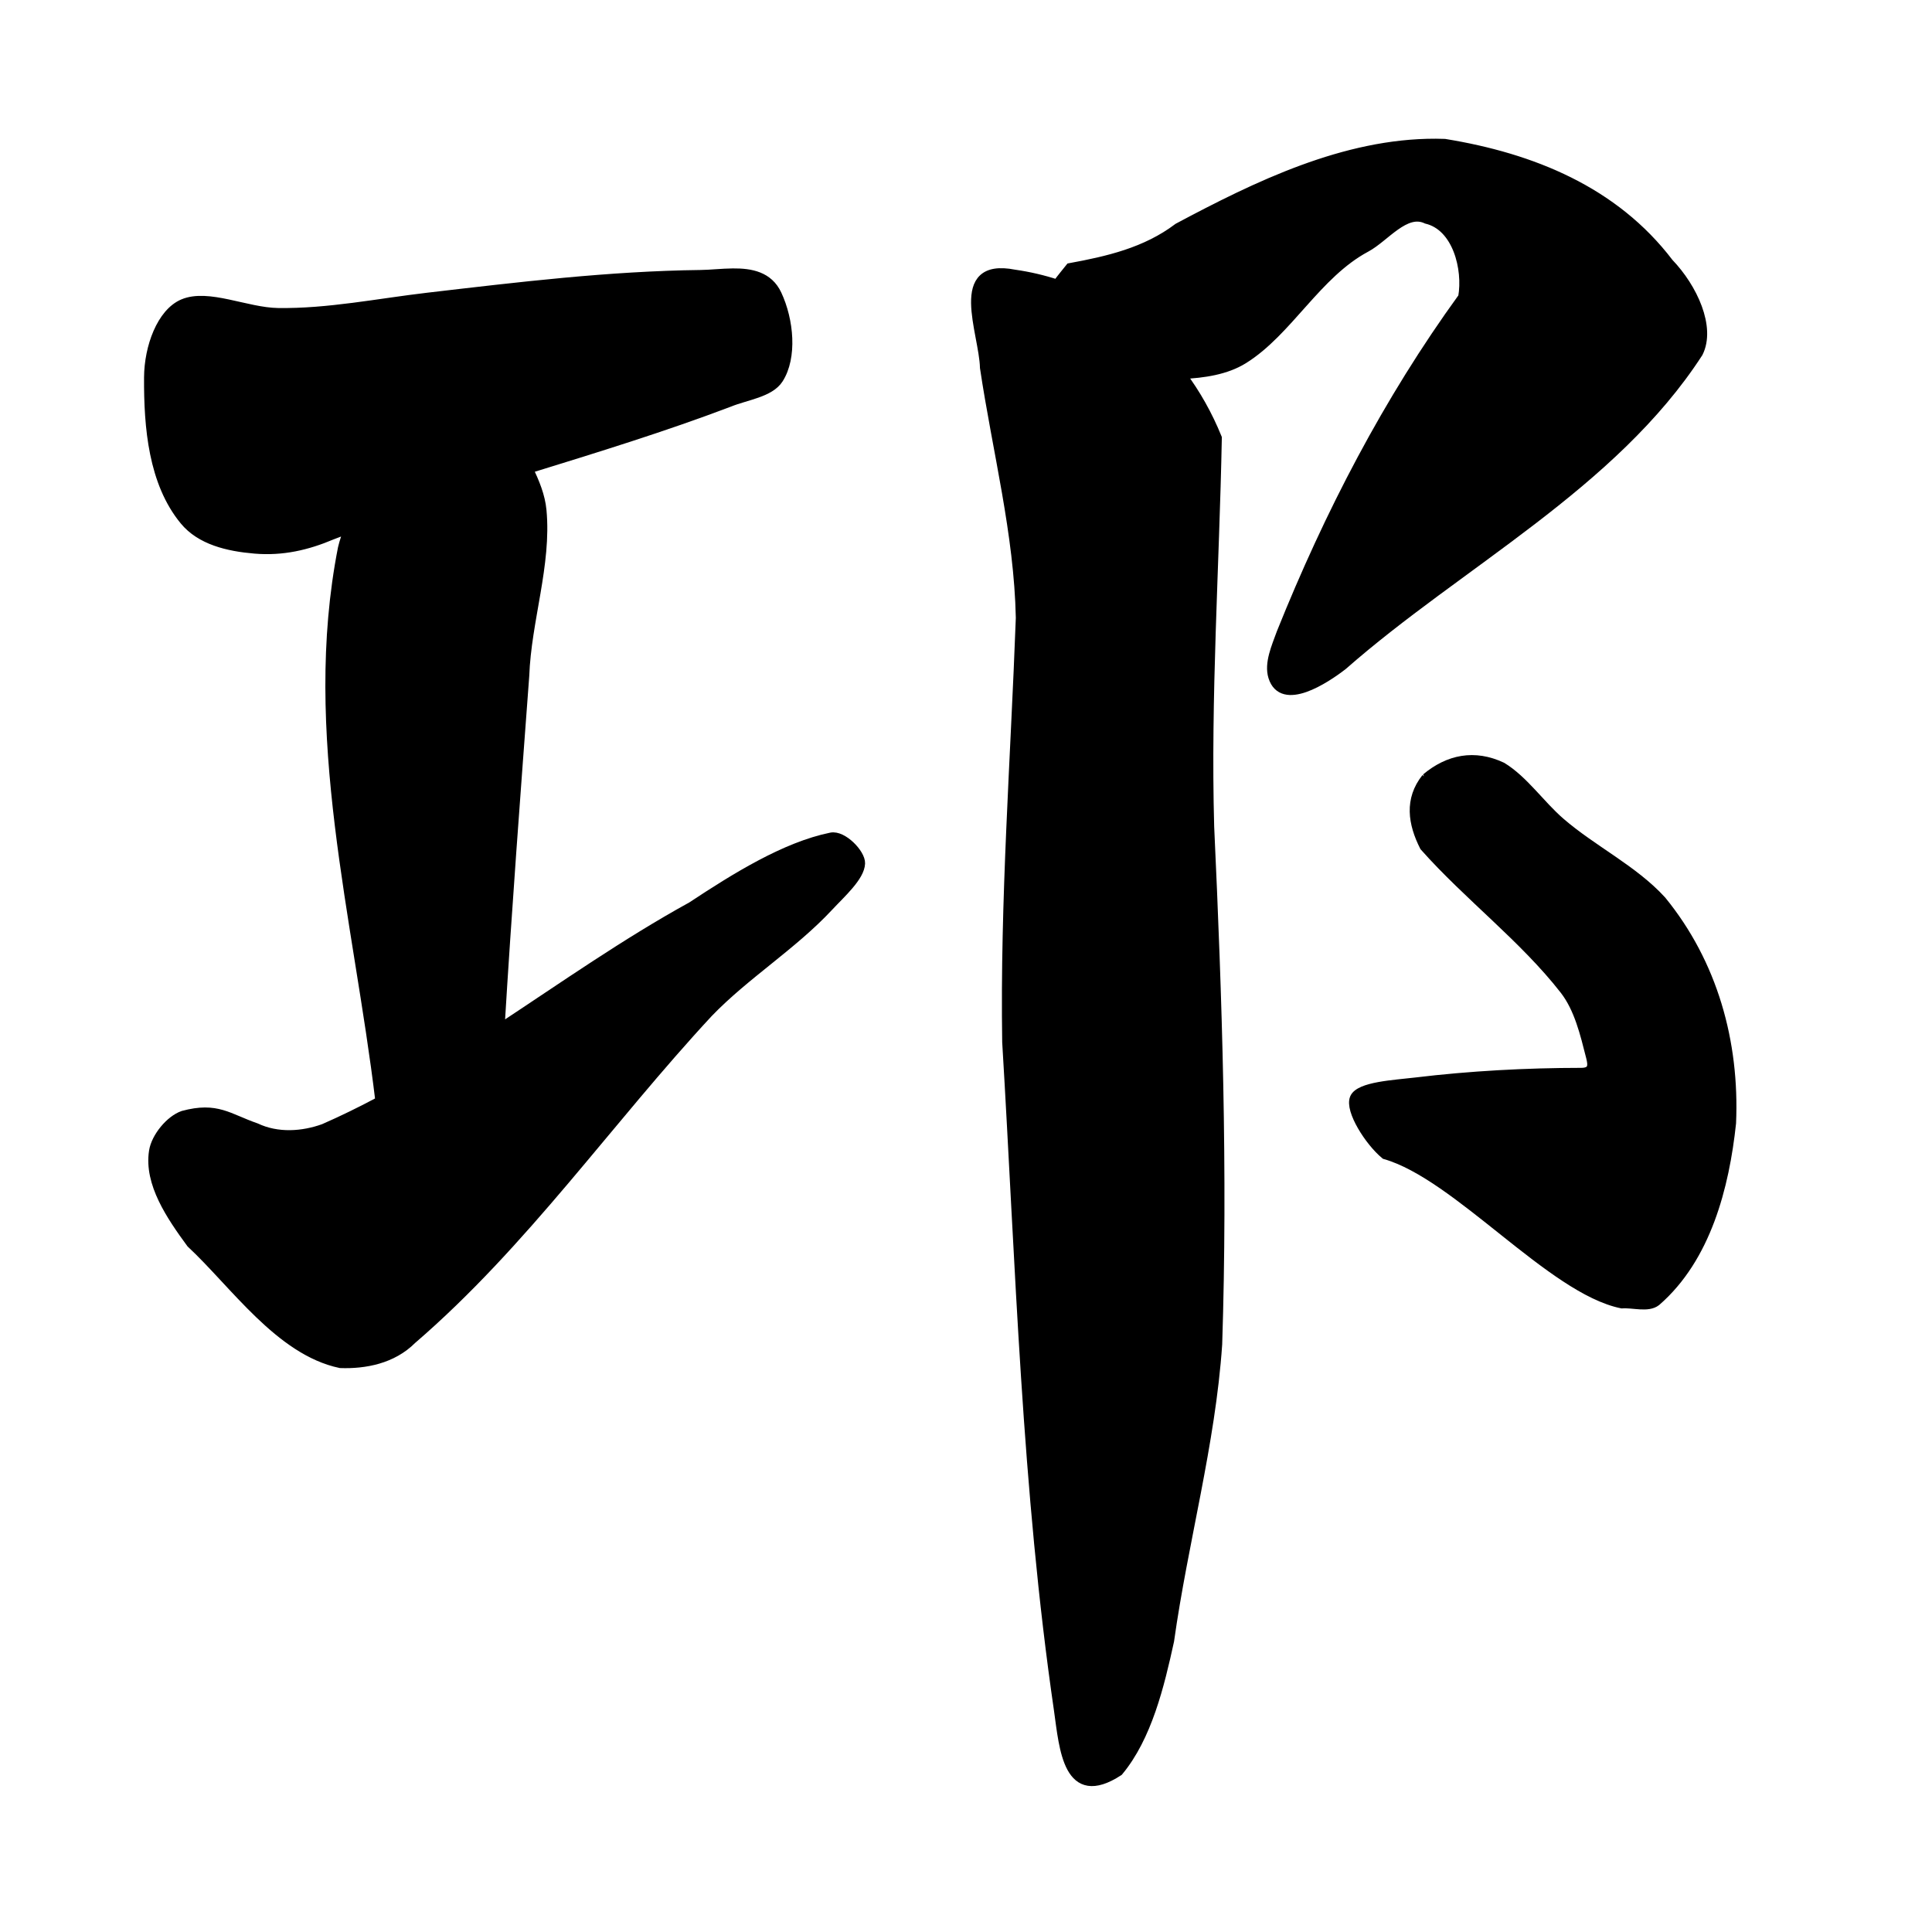 <?xml version="1.0" encoding="UTF-8" standalone="no"?>
<!-- Created with Inkscape (http://www.inkscape.org/) -->

<svg
   xmlns:dc="http://purl.org/dc/elements/1.1/"
   xmlns:cc="http://creativecommons.org/ns#"
   xmlns:rdf="http://www.w3.org/1999/02/22-rdf-syntax-ns#"
   xmlns:svg="http://www.w3.org/2000/svg"
   xmlns="http://www.w3.org/2000/svg"
   xmlns:sodipodi="http://sodipodi.sourceforge.net/DTD/sodipodi-0.dtd"
   xmlns:inkscape="http://www.inkscape.org/namespaces/inkscape"
   width="1000"
   height="1000"
   id="svg3173"
   version="1.1"
   inkscape:version="0.47 r22583"
   sodipodi:docname="909b.svg"
   inkscape:export-filename="E:\chinese\yan\909b.png"
   inkscape:export-xdpi="18.005705"
   inkscape:export-ydpi="18.005705">
  <title
     id="title5387">Qiong</title>
  <defs
     id="defs3175">
    <inkscape:perspective
       sodipodi:type="inkscape:persp3d"
       inkscape:vp_x="0 : 526.18109 : 1"
       inkscape:vp_y="0 : 1000 : 0"
       inkscape:vp_z="744.09448 : 526.18109 : 1"
       inkscape:persp3d-origin="372.04724 : 350.78739 : 1"
       id="perspective3181" />
    <inkscape:perspective
       id="perspective3191"
       inkscape:persp3d-origin="0.5 : 0.33333333 : 1"
       inkscape:vp_z="1 : 0.5 : 1"
       inkscape:vp_y="0 : 1000 : 0"
       inkscape:vp_x="0 : 0.5 : 1"
       sodipodi:type="inkscape:persp3d" />
    <inkscape:perspective
       id="perspective4006"
       inkscape:persp3d-origin="0.5 : 0.33333333 : 1"
       inkscape:vp_z="1 : 0.5 : 1"
       inkscape:vp_y="0 : 1000 : 0"
       inkscape:vp_x="0 : 0.5 : 1"
       sodipodi:type="inkscape:persp3d" />
    <inkscape:perspective
       id="perspective4034"
       inkscape:persp3d-origin="0.5 : 0.33333333 : 1"
       inkscape:vp_z="1 : 0.5 : 1"
       inkscape:vp_y="0 : 1000 : 0"
       inkscape:vp_x="0 : 0.5 : 1"
       sodipodi:type="inkscape:persp3d" />
    <inkscape:perspective
       id="perspective4081"
       inkscape:persp3d-origin="0.5 : 0.33333333 : 1"
       inkscape:vp_z="1 : 0.5 : 1"
       inkscape:vp_y="0 : 1000 : 0"
       inkscape:vp_x="0 : 0.5 : 1"
       sodipodi:type="inkscape:persp3d" />
    <inkscape:perspective
       id="perspective4147"
       inkscape:persp3d-origin="0.5 : 0.33333333 : 1"
       inkscape:vp_z="1 : 0.5 : 1"
       inkscape:vp_y="0 : 1000 : 0"
       inkscape:vp_x="0 : 0.5 : 1"
       sodipodi:type="inkscape:persp3d" />
    <inkscape:perspective
       id="perspective3858"
       inkscape:persp3d-origin="0.5 : 0.33333333 : 1"
       inkscape:vp_z="1 : 0.5 : 1"
       inkscape:vp_y="0 : 1000 : 0"
       inkscape:vp_x="0 : 0.5 : 1"
       sodipodi:type="inkscape:persp3d" />
    <inkscape:perspective
       id="perspective3876"
       inkscape:persp3d-origin="0.5 : 0.33333333 : 1"
       inkscape:vp_z="1 : 0.5 : 1"
       inkscape:vp_y="0 : 1000 : 0"
       inkscape:vp_x="0 : 0.5 : 1"
       sodipodi:type="inkscape:persp3d" />
    <inkscape:perspective
       id="perspective3901"
       inkscape:persp3d-origin="0.5 : 0.33333333 : 1"
       inkscape:vp_z="1 : 0.5 : 1"
       inkscape:vp_y="0 : 1000 : 0"
       inkscape:vp_x="0 : 0.5 : 1"
       sodipodi:type="inkscape:persp3d" />
    <inkscape:perspective
       id="perspective4392"
       inkscape:persp3d-origin="0.5 : 0.33333333 : 1"
       inkscape:vp_z="1 : 0.5 : 1"
       inkscape:vp_y="0 : 1000 : 0"
       inkscape:vp_x="0 : 0.5 : 1"
       sodipodi:type="inkscape:persp3d" />
    <inkscape:perspective
       id="perspective3806"
       inkscape:persp3d-origin="0.5 : 0.33333333 : 1"
       inkscape:vp_z="1 : 0.5 : 1"
       inkscape:vp_y="0 : 1000 : 0"
       inkscape:vp_x="0 : 0.5 : 1"
       sodipodi:type="inkscape:persp3d" />
    <inkscape:perspective
       id="perspective3763"
       inkscape:persp3d-origin="0.5 : 0.33333333 : 1"
       inkscape:vp_z="1 : 0.5 : 1"
       inkscape:vp_y="0 : 1000 : 0"
       inkscape:vp_x="0 : 0.5 : 1"
       sodipodi:type="inkscape:persp3d" />
    <inkscape:perspective
       id="perspective3790"
       inkscape:persp3d-origin="0.5 : 0.33333333 : 1"
       inkscape:vp_z="1 : 0.5 : 1"
       inkscape:vp_y="0 : 1000 : 0"
       inkscape:vp_x="0 : 0.5 : 1"
       sodipodi:type="inkscape:persp3d" />
    <inkscape:perspective
       id="perspective3825"
       inkscape:persp3d-origin="0.5 : 0.33333333 : 1"
       inkscape:vp_z="1 : 0.5 : 1"
       inkscape:vp_y="0 : 1000 : 0"
       inkscape:vp_x="0 : 0.5 : 1"
       sodipodi:type="inkscape:persp3d" />
    <inkscape:perspective
       id="perspective3767"
       inkscape:persp3d-origin="0.5 : 0.33333333 : 1"
       inkscape:vp_z="1 : 0.5 : 1"
       inkscape:vp_y="0 : 1000 : 0"
       inkscape:vp_x="0 : 0.5 : 1"
       sodipodi:type="inkscape:persp3d" />
  </defs>
  <sodipodi:namedview
     id="base"
     pagecolor="#ffffff"
     bordercolor="#666666"
     borderopacity="1.0"
     inkscape:pageopacity="0.0"
     inkscape:pageshadow="2"
     inkscape:zoom="0.49497475"
     inkscape:cx="413.61348"
     inkscape:cy="540.34663"
     inkscape:document-units="px"
     inkscape:current-layer="g4371"
     showgrid="false"
     inkscape:window-width="1440"
     inkscape:window-height="840"
     inkscape:window-x="-4"
     inkscape:window-y="-4"
     inkscape:window-maximized="1" />
  <g
     inkscape:label="Layer 1"
     inkscape:groupmode="layer"
     id="layer1"
     transform="translate(0,-52.362)">
    <g
       transform="matrix(4.749,0,0,4.749,-1416.478,-3986.152)"
       id="g4371"
       style="fill:#000000;fill-opacity:1">
      <g
         transform="matrix(1.001,0,0,1.001,-47.817,855.103)"
         id="g9045"
         style="fill:none;fill-opacity:1">
        <path
           style="fill:#000000;stroke:#000000;stroke-width:4.751px;stroke-linecap:butt;stroke-linejoin:miter;stroke-opacity:1;fill-opacity:1"
           d="M 379.125 141.438 C 373.438 141.494 367.582 142.189 362.469 142.25 C 315.127 142.819 268.099 148.523 221.125 154 C 195.238 157.019 169.281 162.365 143.281 161.969 C 126.846 161.718 107.12 151.822 94.094 157.344 C 82.875 162.099 76.339 179.849 76.25 195.594 C 76.104 221.419 78.537 250.08 94.719 269.75 C 103.147 279.996 117.264 283.38 131.312 284.562 C 145.612 285.766 158.441 282.796 171.281 277.344 C 174.221 276.195 177.173 275.082 180.125 273.969 C 178.741 277.247 177.583 280.631 176.75 284.188 C 157.96 380.021 184.78 475.519 196.188 570.781 C 186.636 575.876 176.947 580.645 167.062 584.969 C 156.131 588.906 143.18 589.889 131.875 584.562 C 117.465 579.576 111.734 573.443 94.094 578.188 C 87.422 580.497 79.964 589.384 78.812 596.844 C 76.25 613.44 87.758 630.291 98.188 644.531 C 120.57 665.343 144.211 700.263 175.688 706.844 C 188.319 707.293 202.625 704.657 212.781 694.469 C 270.922 644.395 314.567 580.954 366.562 524.969 C 385.753 505.076 410.09 490.165 428.875 470 C 435.189 463.222 445.113 454.461 445.344 447.531 C 445.513 442.448 436.118 432.709 430.094 433.938 C 406.259 438.798 380.423 454.883 357.781 469.844 C 323.793 488.531 291.37 511.319 258.406 533.031 C 262.075 472.118 266.698 411.194 271.219 350.312 C 272.285 321.501 282.805 292.574 280.156 264.5 C 279.456 257.074 276.553 250.008 273.156 243.031 C 308.118 232.218 343.1 221.489 377.312 208.5 C 386.059 204.939 398.323 203.569 402.938 196.375 C 410.144 185.141 408.416 166.026 402.094 152.531 C 397.657 143.061 388.604 141.343 379.125 141.438 z "
           transform="matrix(0.21,0,0,0.21,345.911,-4.683)"
           id="path9018" />
        <path
           style="fill:#000000;stroke:#000000;stroke-width:4.751px;stroke-linecap:butt;stroke-linejoin:miter;stroke-opacity:1;fill-opacity:1"
           d="M 743.625 74.188 C 696.353 74.028 650.976 96.092 610 117.938 C 593.258 130.607 573.486 135.1 553.969 138.688 C 552.019 141.152 549.508 144.086 547.281 147.219 C 540.17 144.895 532.781 143.151 525.125 142.062 C 492.664 135.661 509.211 172.242 509.656 190.531 C 516.109 233.696 527.363 276.496 528.25 320.25 C 525.562 393.499 520.049 466.855 521.188 540.156 C 528.141 655.763 531.295 771.937 548.031 886.656 C 550.836 906.575 552.738 935.536 579.188 918.344 C 594.052 900.512 600.48 873.839 605.562 850.625 C 612.767 799.245 626.978 748.642 630.5 696.875 C 633.412 607.348 630.485 517.868 626.344 428.438 C 624.486 361.246 628.998 294.113 630.312 226.938 C 625.473 215.022 619.246 203.968 611.812 194.031 C 623.423 193.54 634.952 191.751 643.906 186.188 C 667.09 171.783 681.877 141.924 707.5 128.25 C 717.196 123.076 727.809 108.266 738.812 113.531 C 754.696 117.296 760.163 139.322 757.594 153.969 C 718.633 207.662 688.235 266.329 663.438 328.062 C 660.825 335.299 656.971 343.826 659.156 350.812 C 664.086 366.577 686.303 352.041 695.531 344.844 C 755.612 292.04 835.38 251.394 879.781 182.812 C 886.371 169.645 876.995 149.189 864.5 136.188 C 836.161 98.928 793.603 81.677 748.219 74.281 C 746.69 74.229 745.15 74.193 743.625 74.188 z "
           transform="matrix(0.21,0,0,0.21,345.911,-4.683)"
           id="path9024" />
        <path
           id="path9028"
           d="m 501.012,79.997 c -1.876,2.357 -1.468,4.951 -0.193,7.47 4.769,5.378 10.852,9.959 15.253,15.61 1.577,2.025 2.223,4.802 2.857,7.29 0.221,0.865 0.323,1.696 -1.028,1.697 -5.977,0.005 -12.089,0.333 -18.043,1.051 -2.265,0.273 -6.106,0.451 -6.644,1.748 -0.546,1.318 1.603,4.71 3.338,6.15 7.878,2.247 18.101,14.681 25.775,16.242 1.247,-0.09 2.834,0.455 3.743,-0.25 5.464,-4.739 7.456,-12.491 8.196,-19.432 0.379,-8.807 -2.005,-17.376 -7.598,-24.229 -3.078,-3.374 -7.516,-5.495 -11.025,-8.529 -2.207,-1.909 -3.972,-4.562 -6.359,-6.024 -3,-1.412 -5.812,-0.851 -8.274,1.206 z"
           style="fill:#000000;fill-opacity:1;stroke:#000000;stroke-width:1px;stroke-linecap:butt;stroke-linejoin:miter;stroke-opacity:1"
           sodipodi:nodetypes="ccssssscccccscc" />
      </g>
    </g>
  </g>
</svg>
